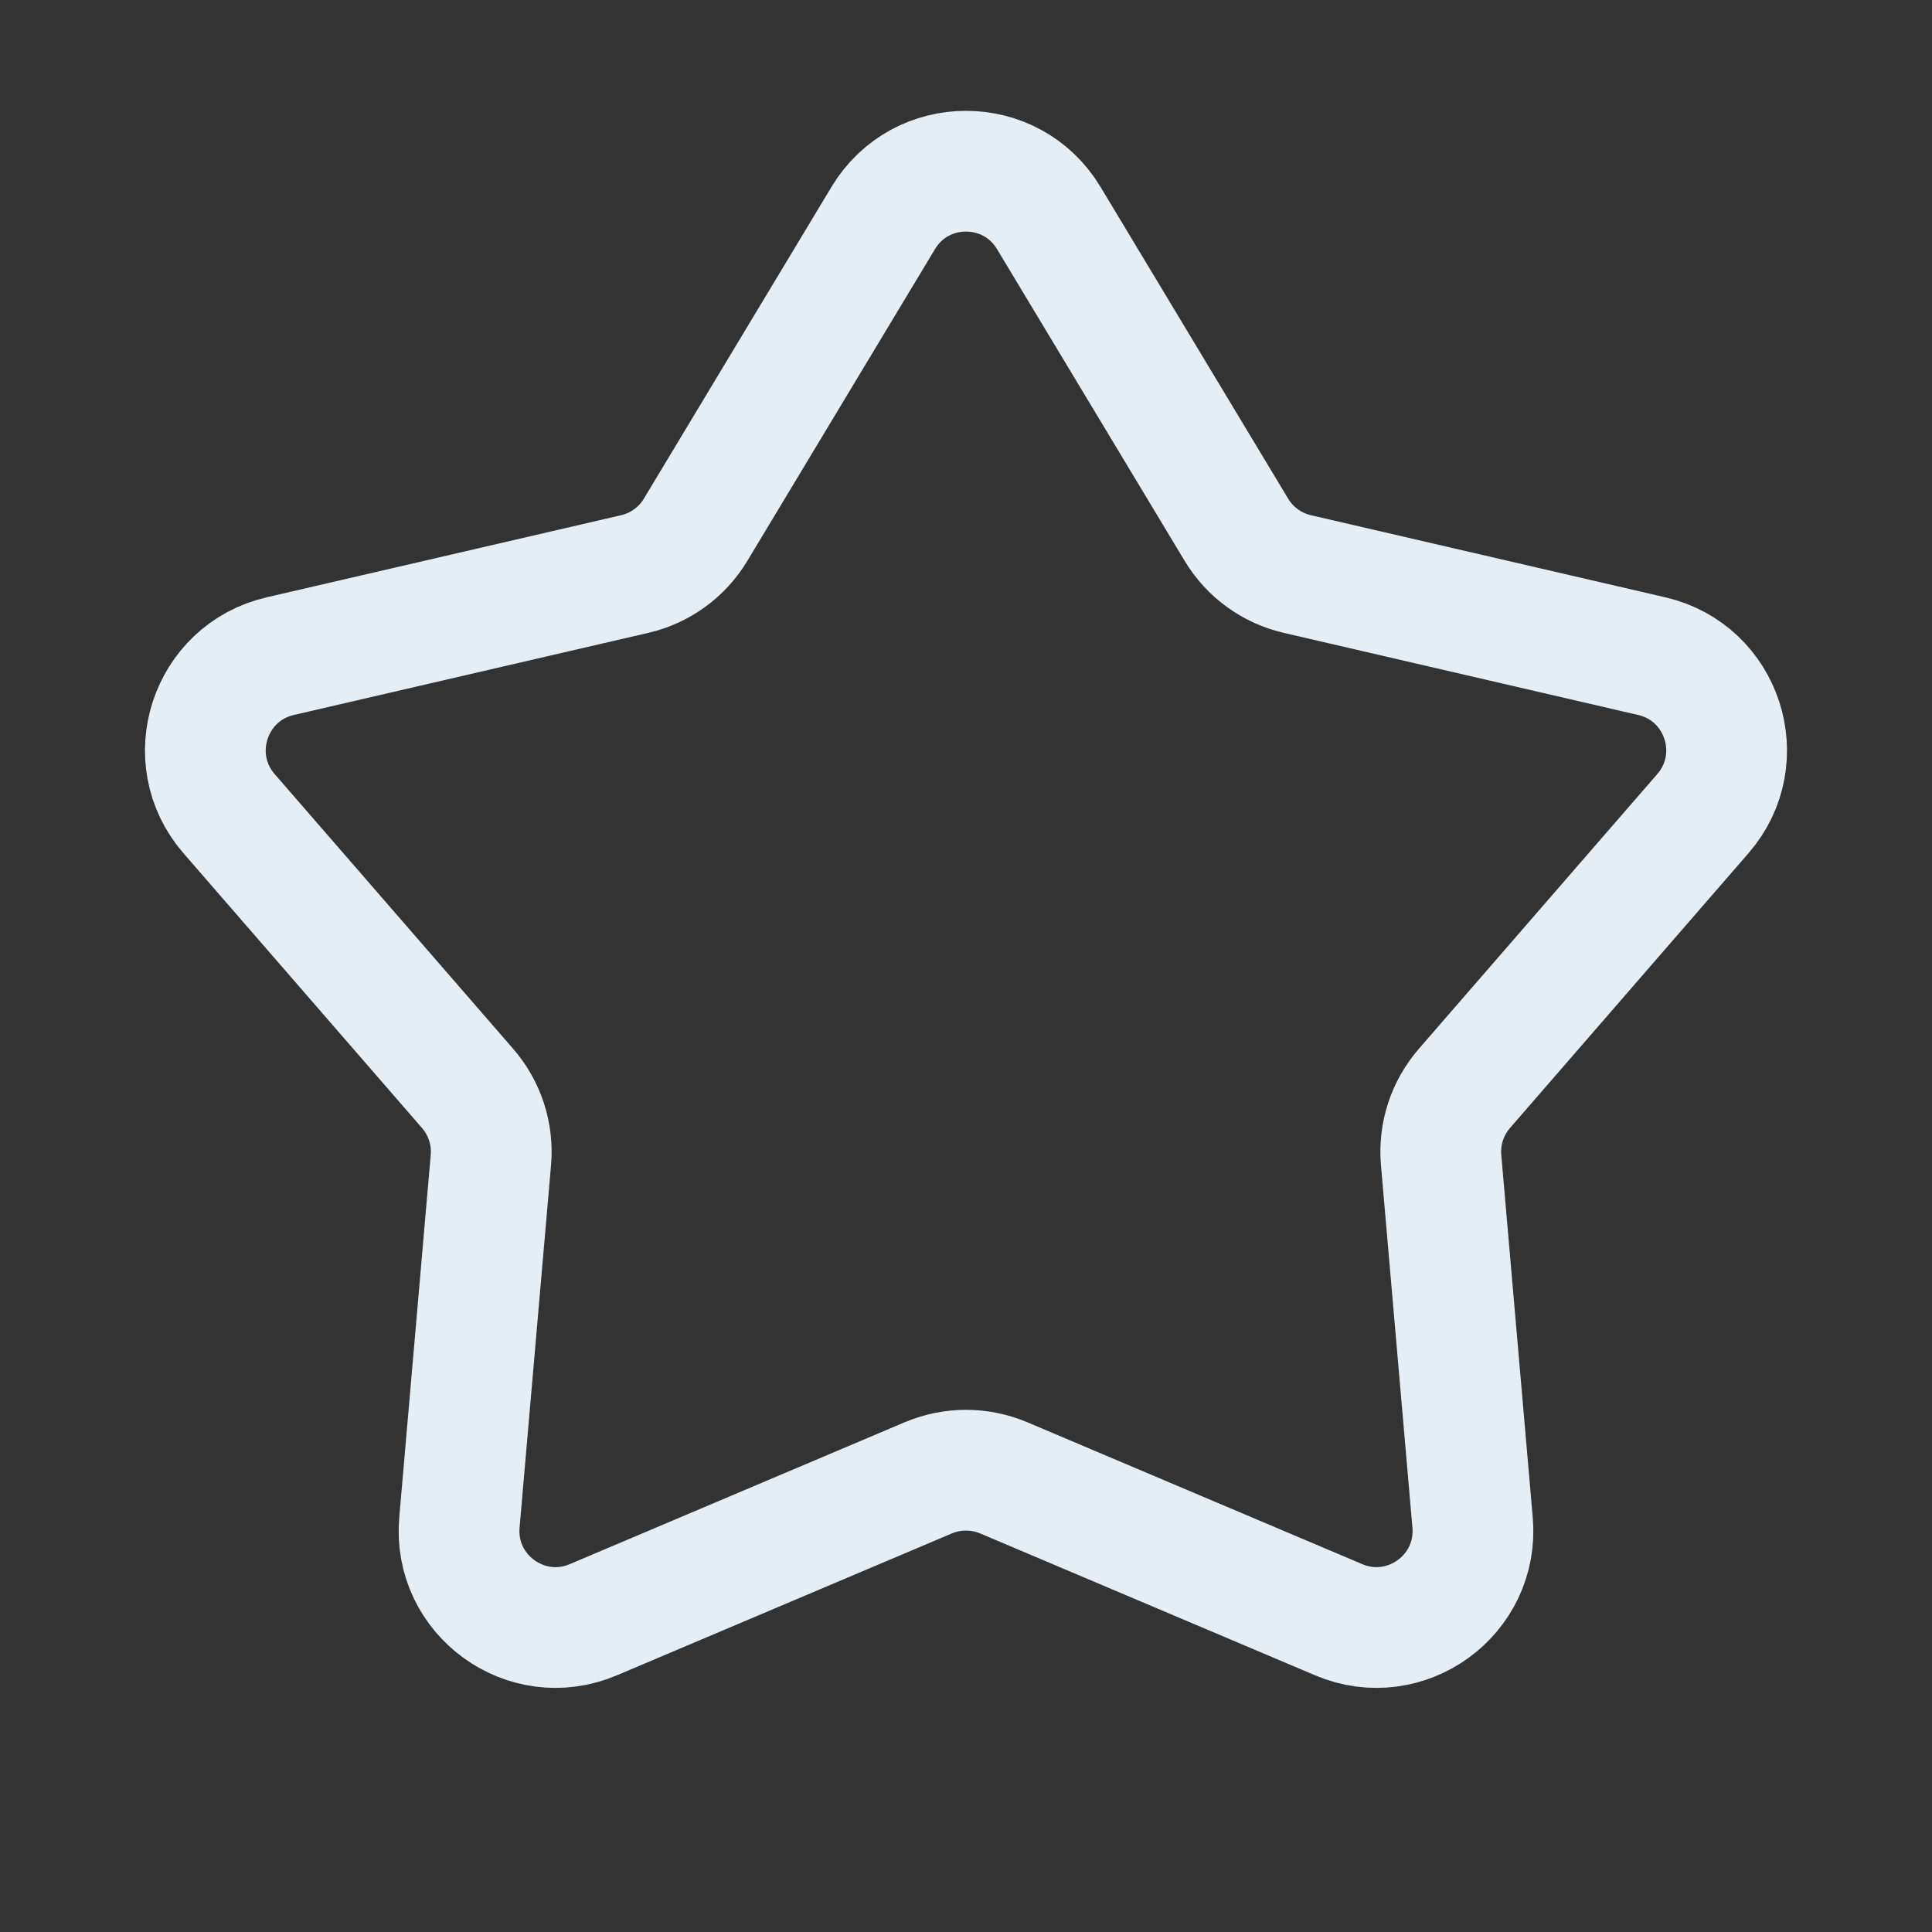 <svg width="24" height="24" viewBox="0 0 24 24" fill="none" xmlns="http://www.w3.org/2000/svg">
<rect x="0" y="0" width="24" height="24" fill="#333333" stroke="none"/>
<path d="M10.972 2.708C11.438 1.933 12.562 1.933 13.028 2.708L15.359 6.581C15.526 6.859 15.8 7.058 16.116 7.131L20.519 8.151C21.4 8.355 21.747 9.424 21.154 10.107L18.192 13.52C17.979 13.765 17.874 14.086 17.902 14.41L18.293 18.913C18.371 19.814 17.462 20.474 16.63 20.121L12.468 18.358C12.169 18.232 11.831 18.232 11.532 18.358L7.37 20.121C6.538 20.474 5.629 19.814 5.707 18.913L6.098 14.41C6.126 14.086 6.021 13.765 5.808 13.52L2.845 10.107C2.253 9.424 2.6 8.355 3.481 8.151L7.884 7.131C8.201 7.058 8.474 6.859 8.641 6.581L10.972 2.708Z" stroke="#E6EEF5" stroke-width="1.5"/>
</svg>
